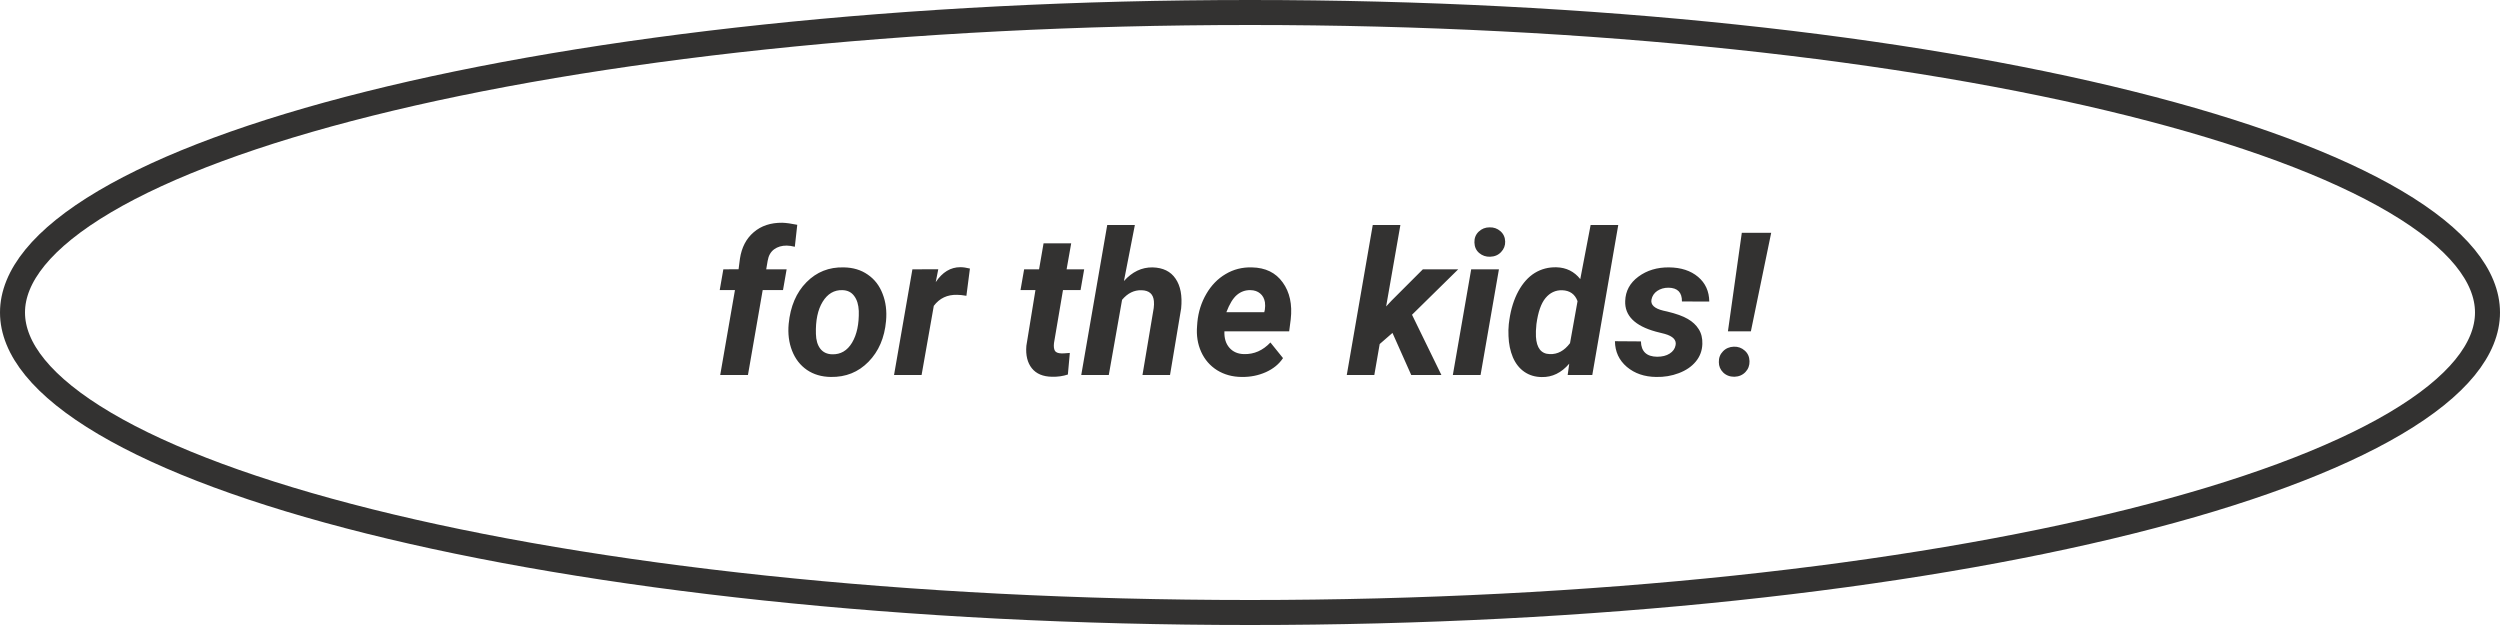 <svg width="200" height="50" viewBox="0 0 200 50" fill="none" xmlns="http://www.w3.org/2000/svg">
<path d="M199 25C199 27.88 196.641 30.91 191.633 33.87C186.691 36.791 179.474 39.456 170.468 41.708C152.472 46.207 127.557 49 100 49C72.443 49 47.528 46.207 29.532 41.708C20.526 39.456 13.309 36.791 8.367 33.87C3.359 30.91 1 27.88 1 25C1 22.12 3.359 19.09 8.367 16.13C13.309 13.209 20.526 10.544 29.532 8.292C47.528 3.793 72.443 1 100 1C127.557 1 152.472 3.793 170.468 8.292C179.474 10.544 186.691 13.209 191.633 16.13C196.641 19.09 199 22.12 199 25Z" stroke="#333231" stroke-width="2"/>
<path d="M57.617 30L58.797 23.203H57.578L57.867 21.547L59.086 21.539L59.195 20.695C59.331 19.794 59.698 19.088 60.297 18.578C60.896 18.062 61.659 17.81 62.586 17.82C62.904 17.831 63.302 17.885 63.781 17.984L63.586 19.742C63.336 19.68 63.12 19.648 62.938 19.648C62.547 19.643 62.211 19.742 61.93 19.945C61.654 20.148 61.482 20.453 61.414 20.859L61.297 21.547H62.93L62.641 23.203H61.016L59.836 30H57.617ZM67.5 21.391C68.245 21.401 68.885 21.594 69.422 21.969C69.963 22.338 70.359 22.852 70.609 23.508C70.865 24.159 70.956 24.883 70.883 25.68C70.763 27.023 70.294 28.112 69.477 28.945C68.664 29.773 67.659 30.177 66.461 30.156C65.727 30.146 65.091 29.958 64.555 29.594C64.018 29.224 63.622 28.713 63.367 28.062C63.112 27.412 63.021 26.693 63.094 25.906C63.229 24.51 63.703 23.401 64.516 22.578C65.328 21.755 66.323 21.359 67.5 21.391ZM65.273 26.711C65.284 27.211 65.401 27.607 65.625 27.898C65.849 28.185 66.164 28.333 66.57 28.344C67.247 28.365 67.779 28.055 68.164 27.414C68.549 26.768 68.729 25.922 68.703 24.875C68.682 24.375 68.56 23.977 68.336 23.68C68.117 23.378 67.802 23.221 67.391 23.211C66.734 23.19 66.208 23.5 65.812 24.141C65.422 24.776 65.242 25.633 65.273 26.711ZM77.312 23.664C77.01 23.612 76.763 23.586 76.57 23.586C75.784 23.565 75.162 23.859 74.703 24.469L73.727 30H71.523L72.992 21.547L75.062 21.539L74.859 22.57C75.391 21.773 76.047 21.375 76.828 21.375C77.047 21.375 77.302 21.412 77.594 21.484L77.312 23.664ZM85.695 19.469L85.328 21.547H86.734L86.445 23.203H85.039L84.32 27.438C84.289 27.703 84.31 27.906 84.383 28.047C84.456 28.188 84.633 28.263 84.914 28.273C84.997 28.279 85.221 28.266 85.586 28.234L85.43 29.961C85.039 30.091 84.617 30.151 84.164 30.141C83.44 30.13 82.901 29.904 82.547 29.461C82.193 29.018 82.047 28.419 82.109 27.664L82.836 23.203H81.641L81.93 21.547H83.125L83.484 19.469H85.695ZM89.914 22.484C90.576 21.745 91.338 21.38 92.203 21.391C93.042 21.412 93.656 21.713 94.047 22.297C94.443 22.875 94.591 23.667 94.492 24.672L93.602 30H91.398L92.297 24.648C92.323 24.445 92.328 24.258 92.312 24.086C92.26 23.523 91.932 23.234 91.328 23.219C90.734 23.198 90.213 23.453 89.766 23.984L88.703 30H86.5L88.578 18H90.789L89.914 22.484ZM99.336 30.156C98.596 30.151 97.94 29.971 97.367 29.617C96.799 29.258 96.375 28.768 96.094 28.148C95.812 27.523 95.703 26.836 95.766 26.086L95.789 25.773C95.867 24.951 96.107 24.195 96.508 23.508C96.909 22.82 97.424 22.292 98.055 21.922C98.685 21.547 99.383 21.37 100.148 21.391C101.237 21.412 102.06 21.812 102.617 22.594C103.18 23.37 103.393 24.354 103.258 25.547L103.133 26.508H97.953C97.932 27.055 98.065 27.492 98.352 27.82C98.638 28.148 99.029 28.318 99.523 28.328C100.326 28.349 101.029 28.039 101.633 27.398L102.641 28.648C102.323 29.128 101.865 29.503 101.266 29.773C100.667 30.039 100.023 30.167 99.336 30.156ZM100.039 23.211C99.633 23.201 99.271 23.328 98.953 23.594C98.641 23.859 98.359 24.32 98.109 24.977H101.141L101.188 24.773C101.219 24.565 101.221 24.367 101.195 24.18C101.143 23.878 101.016 23.643 100.812 23.477C100.609 23.305 100.352 23.216 100.039 23.211ZM111.398 26.633L110.375 27.523L109.945 30H107.742L109.82 18H112.031L110.891 24.516L111.32 24.055L113.828 21.547H116.656L112.961 25.18L115.312 30H112.898L111.398 26.633ZM118.445 30H116.227L117.695 21.547H119.914L118.445 30ZM117.953 19.398C117.943 19.049 118.057 18.76 118.297 18.531C118.536 18.302 118.826 18.188 119.164 18.188C119.497 18.177 119.786 18.279 120.031 18.492C120.276 18.706 120.404 18.982 120.414 19.32C120.424 19.643 120.315 19.924 120.086 20.164C119.862 20.404 119.568 20.529 119.203 20.539C118.875 20.549 118.586 20.451 118.336 20.242C118.091 20.034 117.964 19.753 117.953 19.398ZM124.516 21.383C125.302 21.404 125.938 21.719 126.422 22.328L127.25 18H129.461L127.383 30H125.414L125.539 29.094C124.909 29.828 124.174 30.185 123.336 30.164C122.81 30.159 122.349 30.021 121.953 29.75C121.557 29.479 121.25 29.091 121.031 28.586C120.818 28.076 120.701 27.508 120.68 26.883C120.664 26.555 120.672 26.237 120.703 25.93L120.75 25.578C120.875 24.713 121.115 23.953 121.469 23.297C121.828 22.641 122.266 22.154 122.781 21.836C123.302 21.518 123.88 21.367 124.516 21.383ZM122.914 25.93C122.872 26.326 122.859 26.659 122.875 26.93C122.927 27.846 123.297 28.312 123.984 28.328C124.604 28.354 125.143 28.062 125.602 27.453L126.203 24.094C126 23.537 125.594 23.245 124.984 23.219C124.448 23.203 124 23.412 123.641 23.844C123.286 24.271 123.044 24.966 122.914 25.93ZM134.047 27.617C134.13 27.201 133.841 26.898 133.18 26.711L132.469 26.531C130.786 26.068 129.969 25.25 130.016 24.078C130.042 23.281 130.393 22.633 131.07 22.133C131.753 21.628 132.573 21.38 133.531 21.391C134.484 21.401 135.255 21.654 135.844 22.148C136.432 22.643 136.732 23.302 136.742 24.125L134.555 24.117C134.565 23.393 134.206 23.026 133.477 23.016C133.133 23.016 132.833 23.102 132.578 23.273C132.328 23.445 132.174 23.677 132.117 23.969C132.039 24.385 132.354 24.68 133.062 24.852L133.375 24.922C134.094 25.094 134.643 25.292 135.023 25.516C135.404 25.734 135.695 26.008 135.898 26.336C136.107 26.664 136.203 27.057 136.188 27.516C136.172 28.052 135.997 28.521 135.664 28.922C135.336 29.323 134.883 29.633 134.305 29.852C133.732 30.07 133.128 30.172 132.492 30.156C131.555 30.146 130.773 29.878 130.148 29.352C129.523 28.82 129.206 28.135 129.195 27.297L131.273 27.312C131.294 28.12 131.727 28.529 132.57 28.539C132.977 28.539 133.31 28.456 133.57 28.289C133.836 28.122 133.995 27.898 134.047 27.617ZM140.07 26.508H138.234L139.344 18.625H141.695L140.07 26.508ZM137.508 28.977C137.497 28.633 137.607 28.344 137.836 28.109C138.065 27.87 138.357 27.745 138.711 27.734C139.044 27.724 139.333 27.828 139.578 28.047C139.823 28.26 139.951 28.542 139.961 28.891C139.971 29.234 139.862 29.526 139.633 29.766C139.404 30.005 139.109 30.13 138.75 30.141C138.385 30.141 138.086 30.026 137.852 29.797C137.622 29.568 137.508 29.294 137.508 28.977Z" fill="#333231"/>
</svg>
